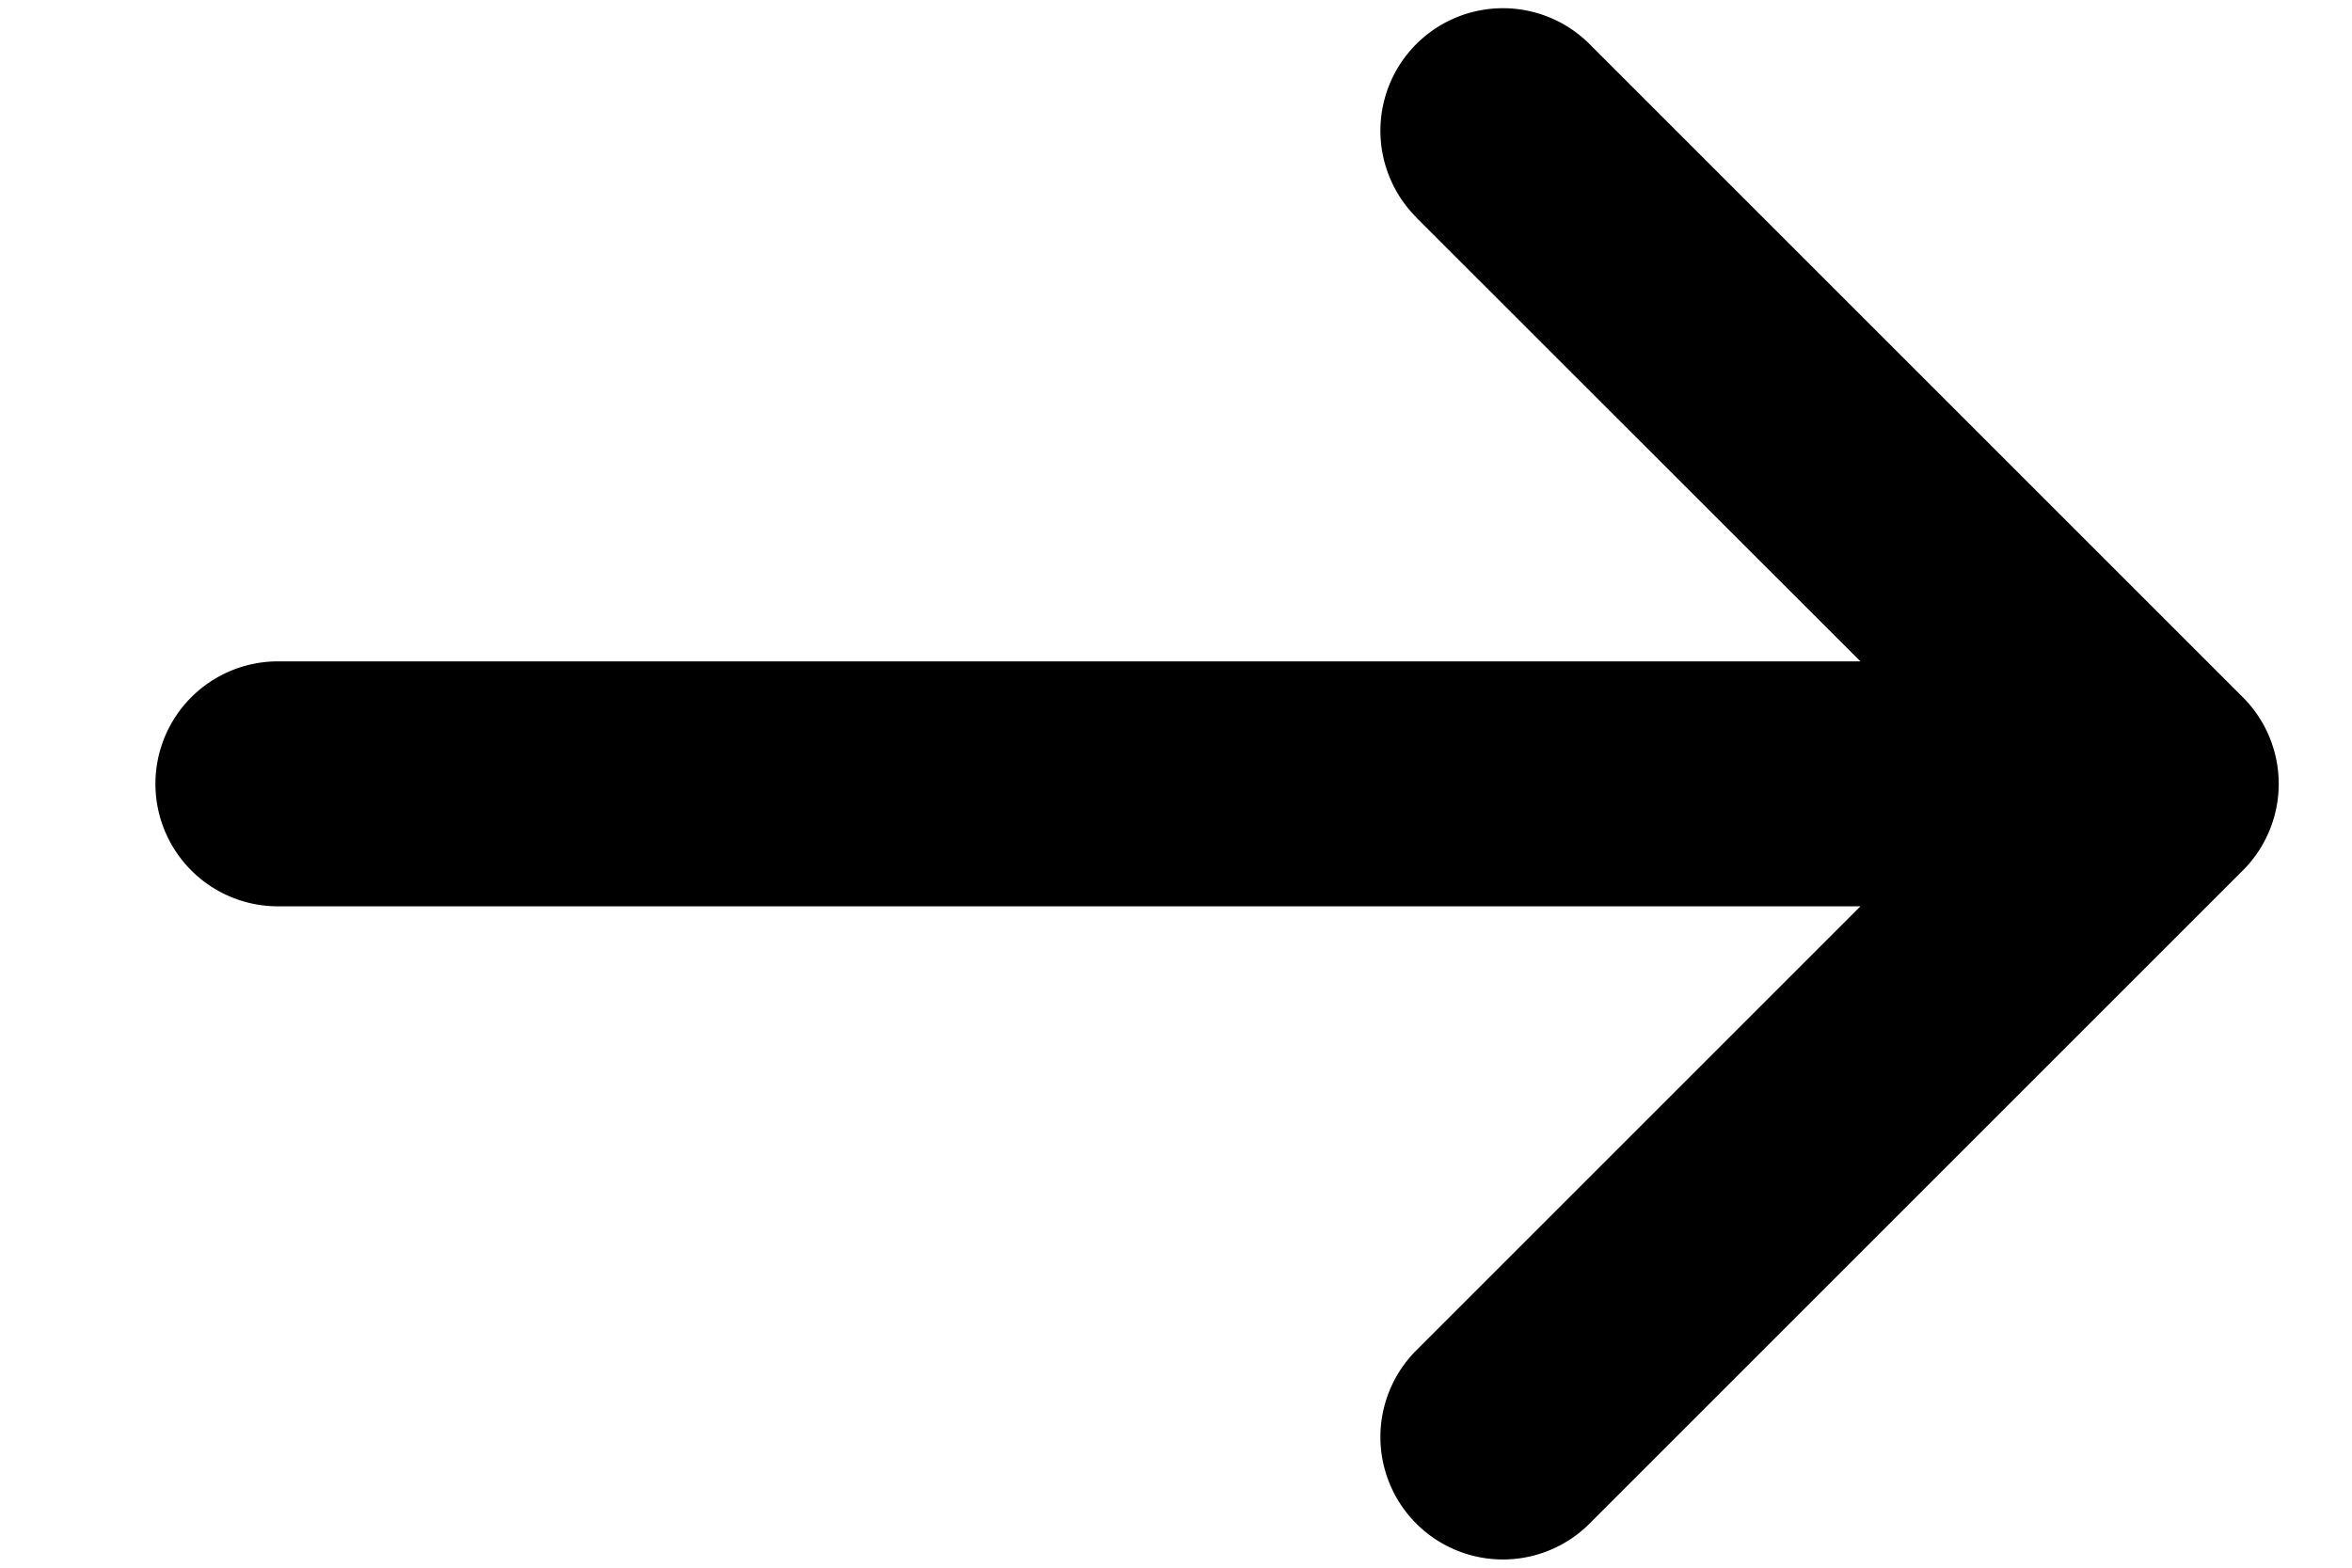<svg width="12" height="8" fill="none" xmlns="http://www.w3.org/2000/svg"><path d="M7.226 1.109A.625.625 0 118.11.225l3.333 3.333a.625.625 0 010 .884L8.11 7.775a.625.625 0 11-.884-.884l2.266-2.266H1.418a.625.625 0 110-1.25h8.074L7.226 1.11z" fill="#000"/></svg>
